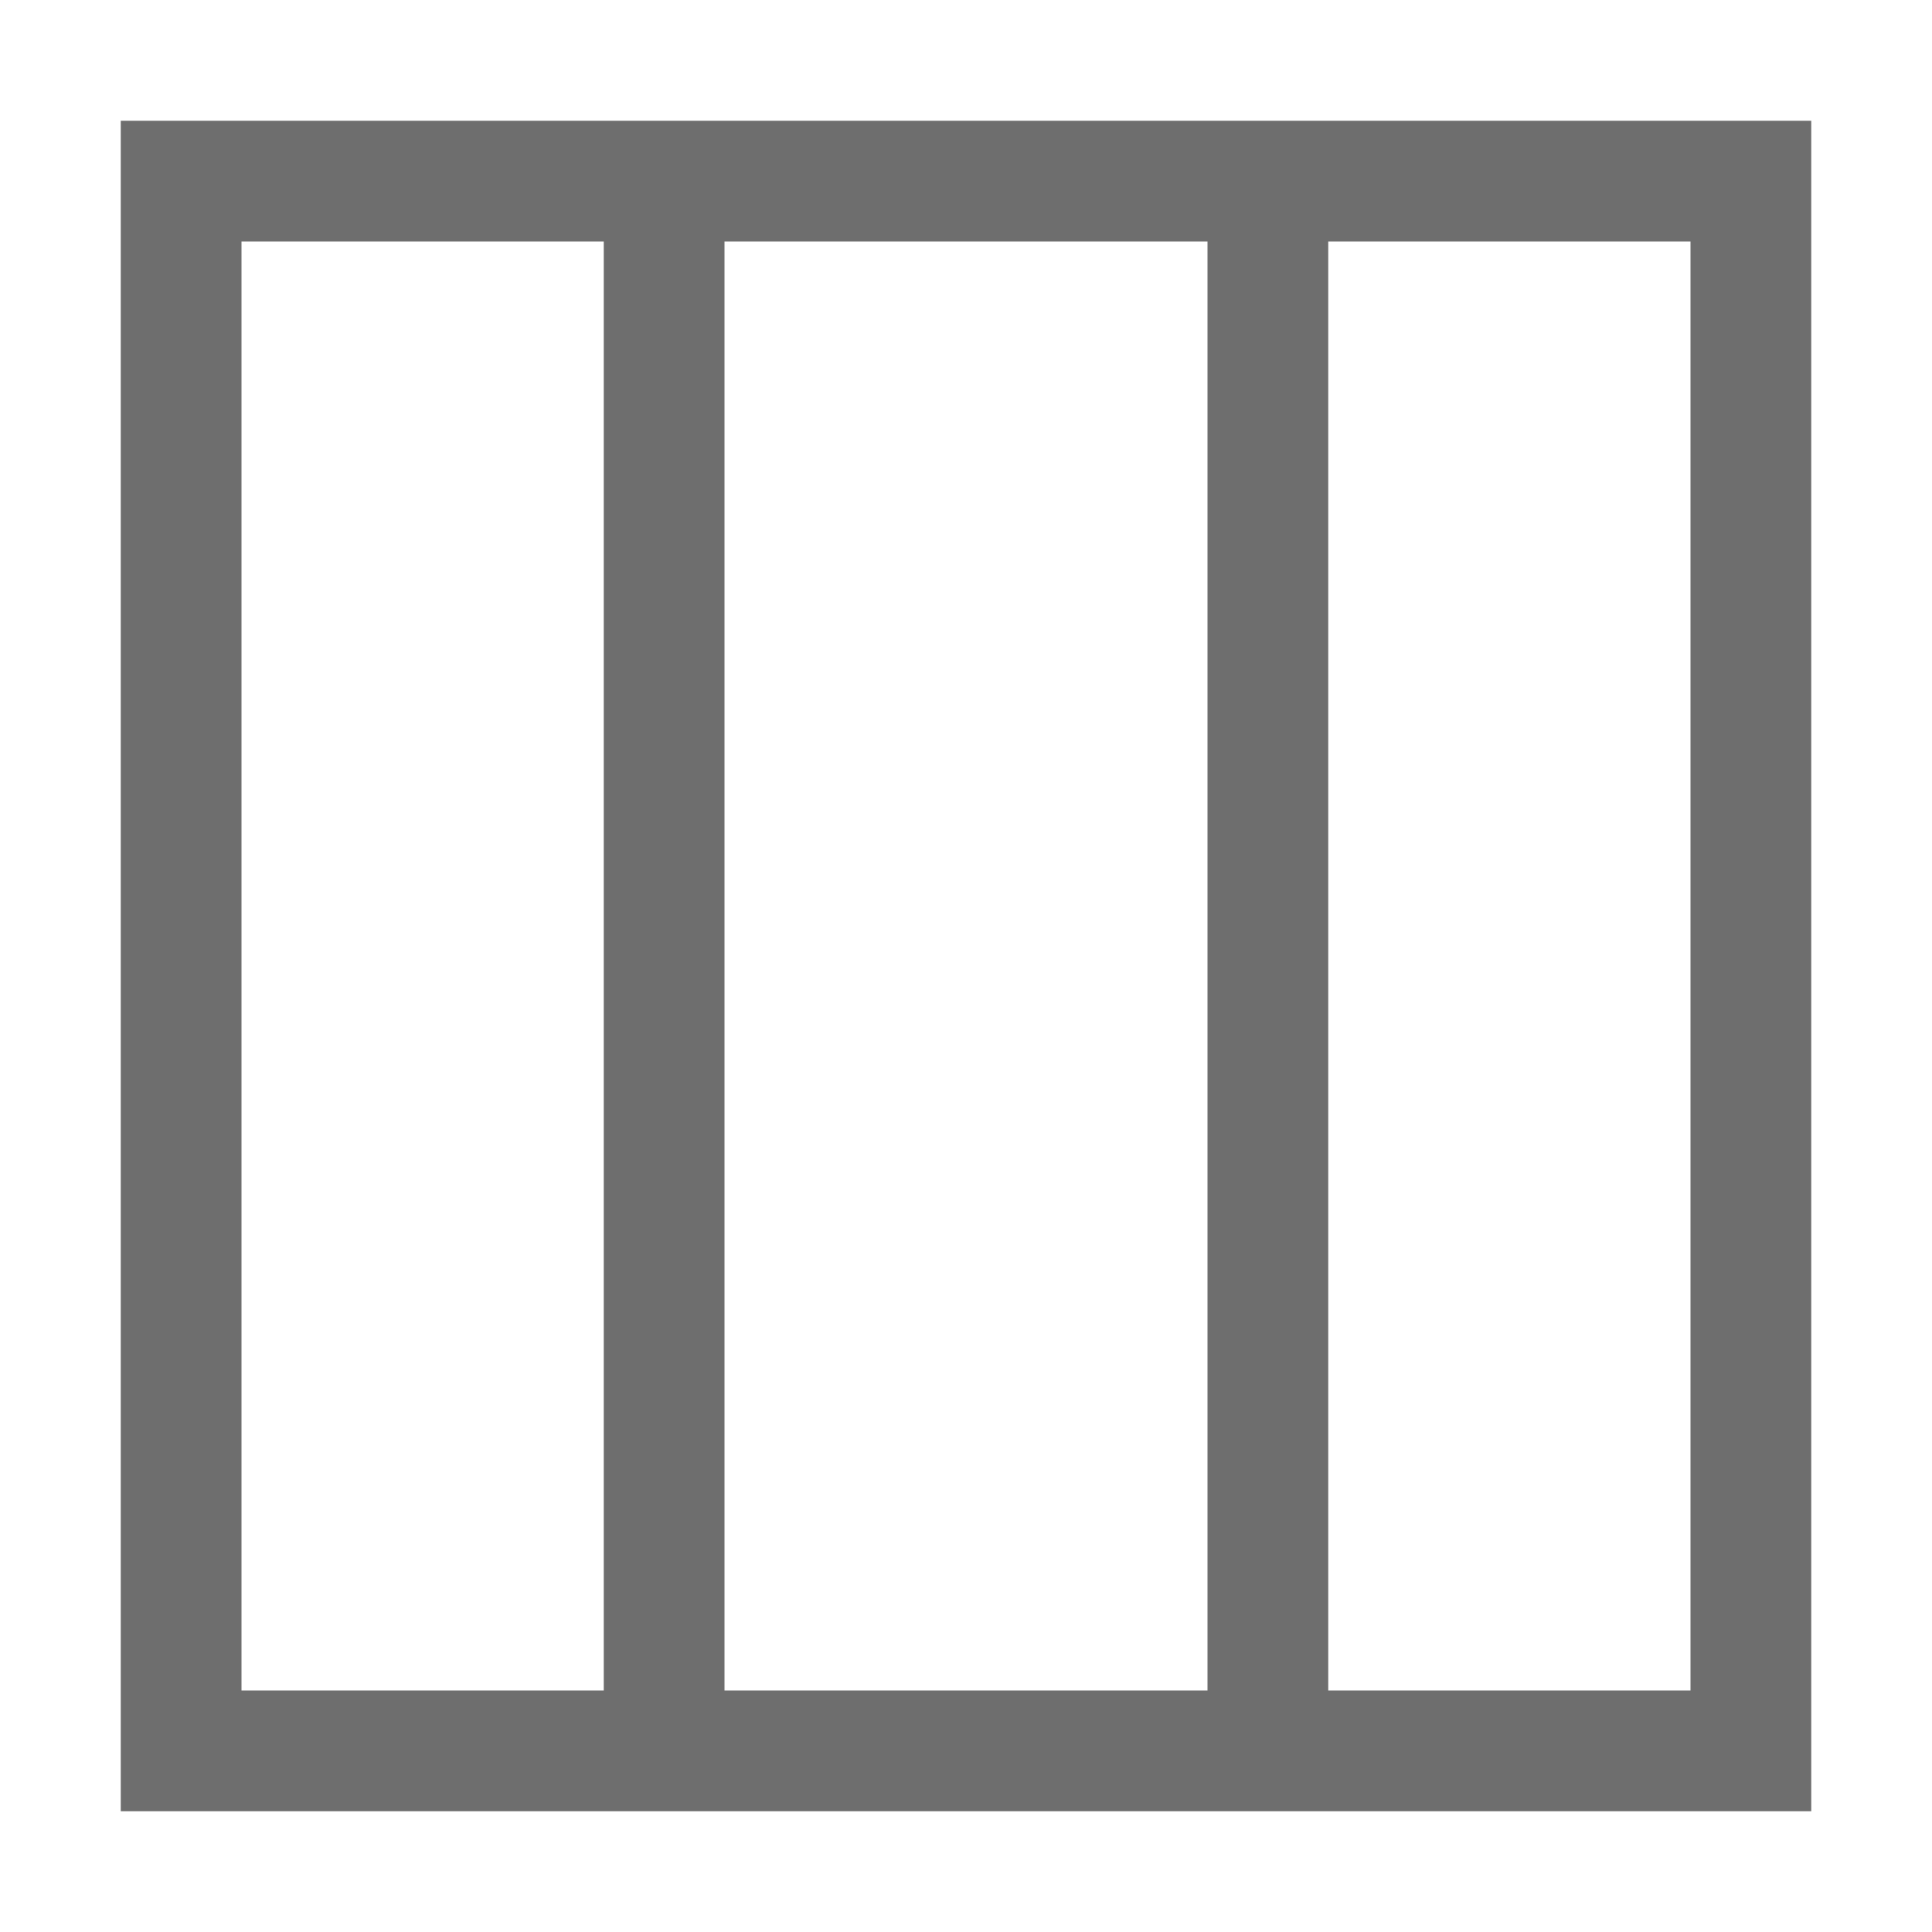 <svg width="16" height="16" viewBox="0 0 16 16" xmlns="http://www.w3.org/2000/svg"><rect width="16" height="16" fill="none"/><path d="M11 2v12h3V2h-3zm-1 0H6v12h4V2zM5 2H2v12h3V2zM2 1h13v14H1V1h1z" fill="#6E6E6E" fill-rule="evenodd"/></svg>